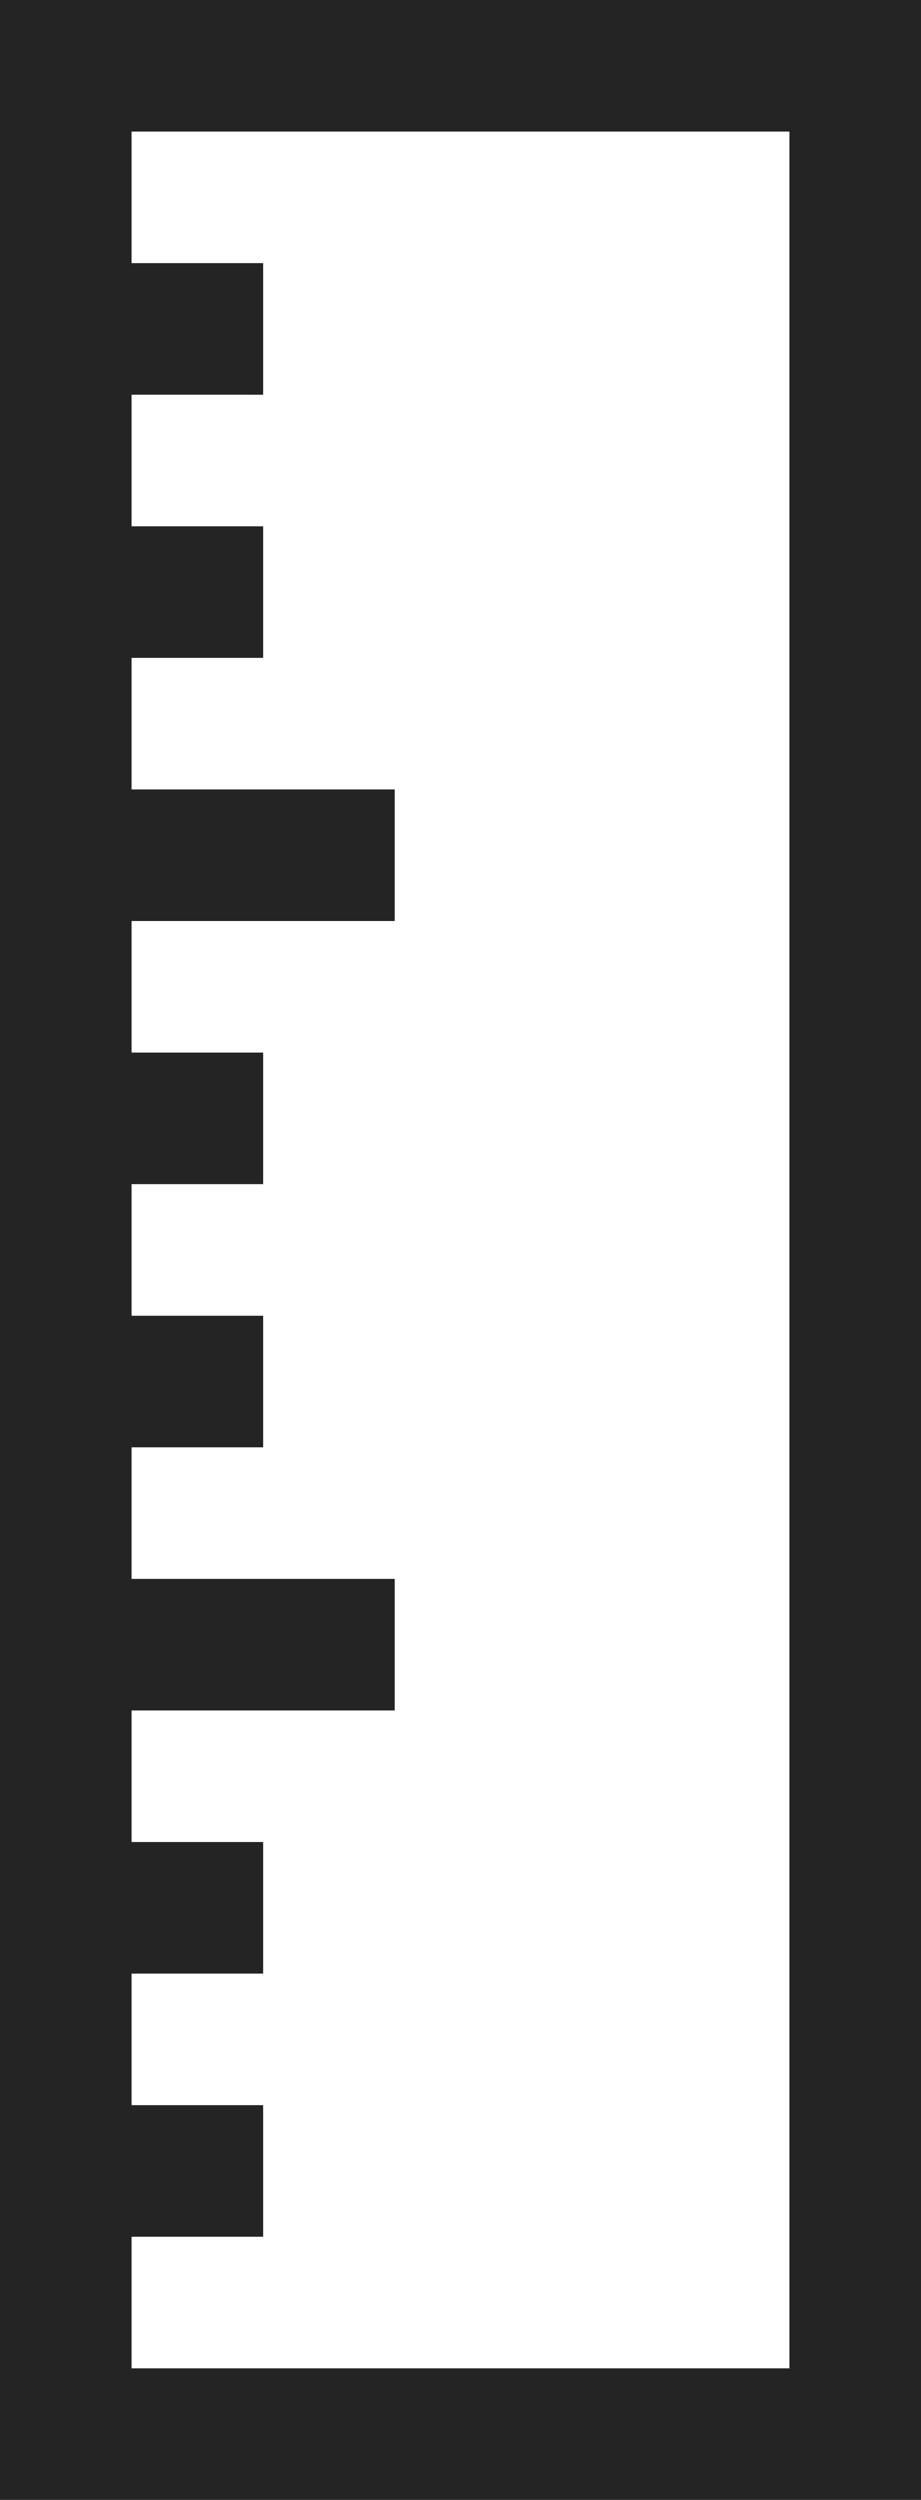 <svg width="7" height="19" viewBox="0 0 7 19" xmlns="http://www.w3.org/2000/svg"><title>glyph-ruler-small-black</title><path d="M7 0v19H0V0h7zM1 1v17h5V1H1zm0 3h1v1H1V4zm0-2h1v1H1V2zm0 10h2v1H1v-1zm0 2h1v1H1v-1zm0 2h1v1H1v-1zm0-6h1v1H1v-1zm0-2h1v1H1V8zm0-2h2v1H1V6z" fill="#242424" fill-rule="evenodd"/></svg>